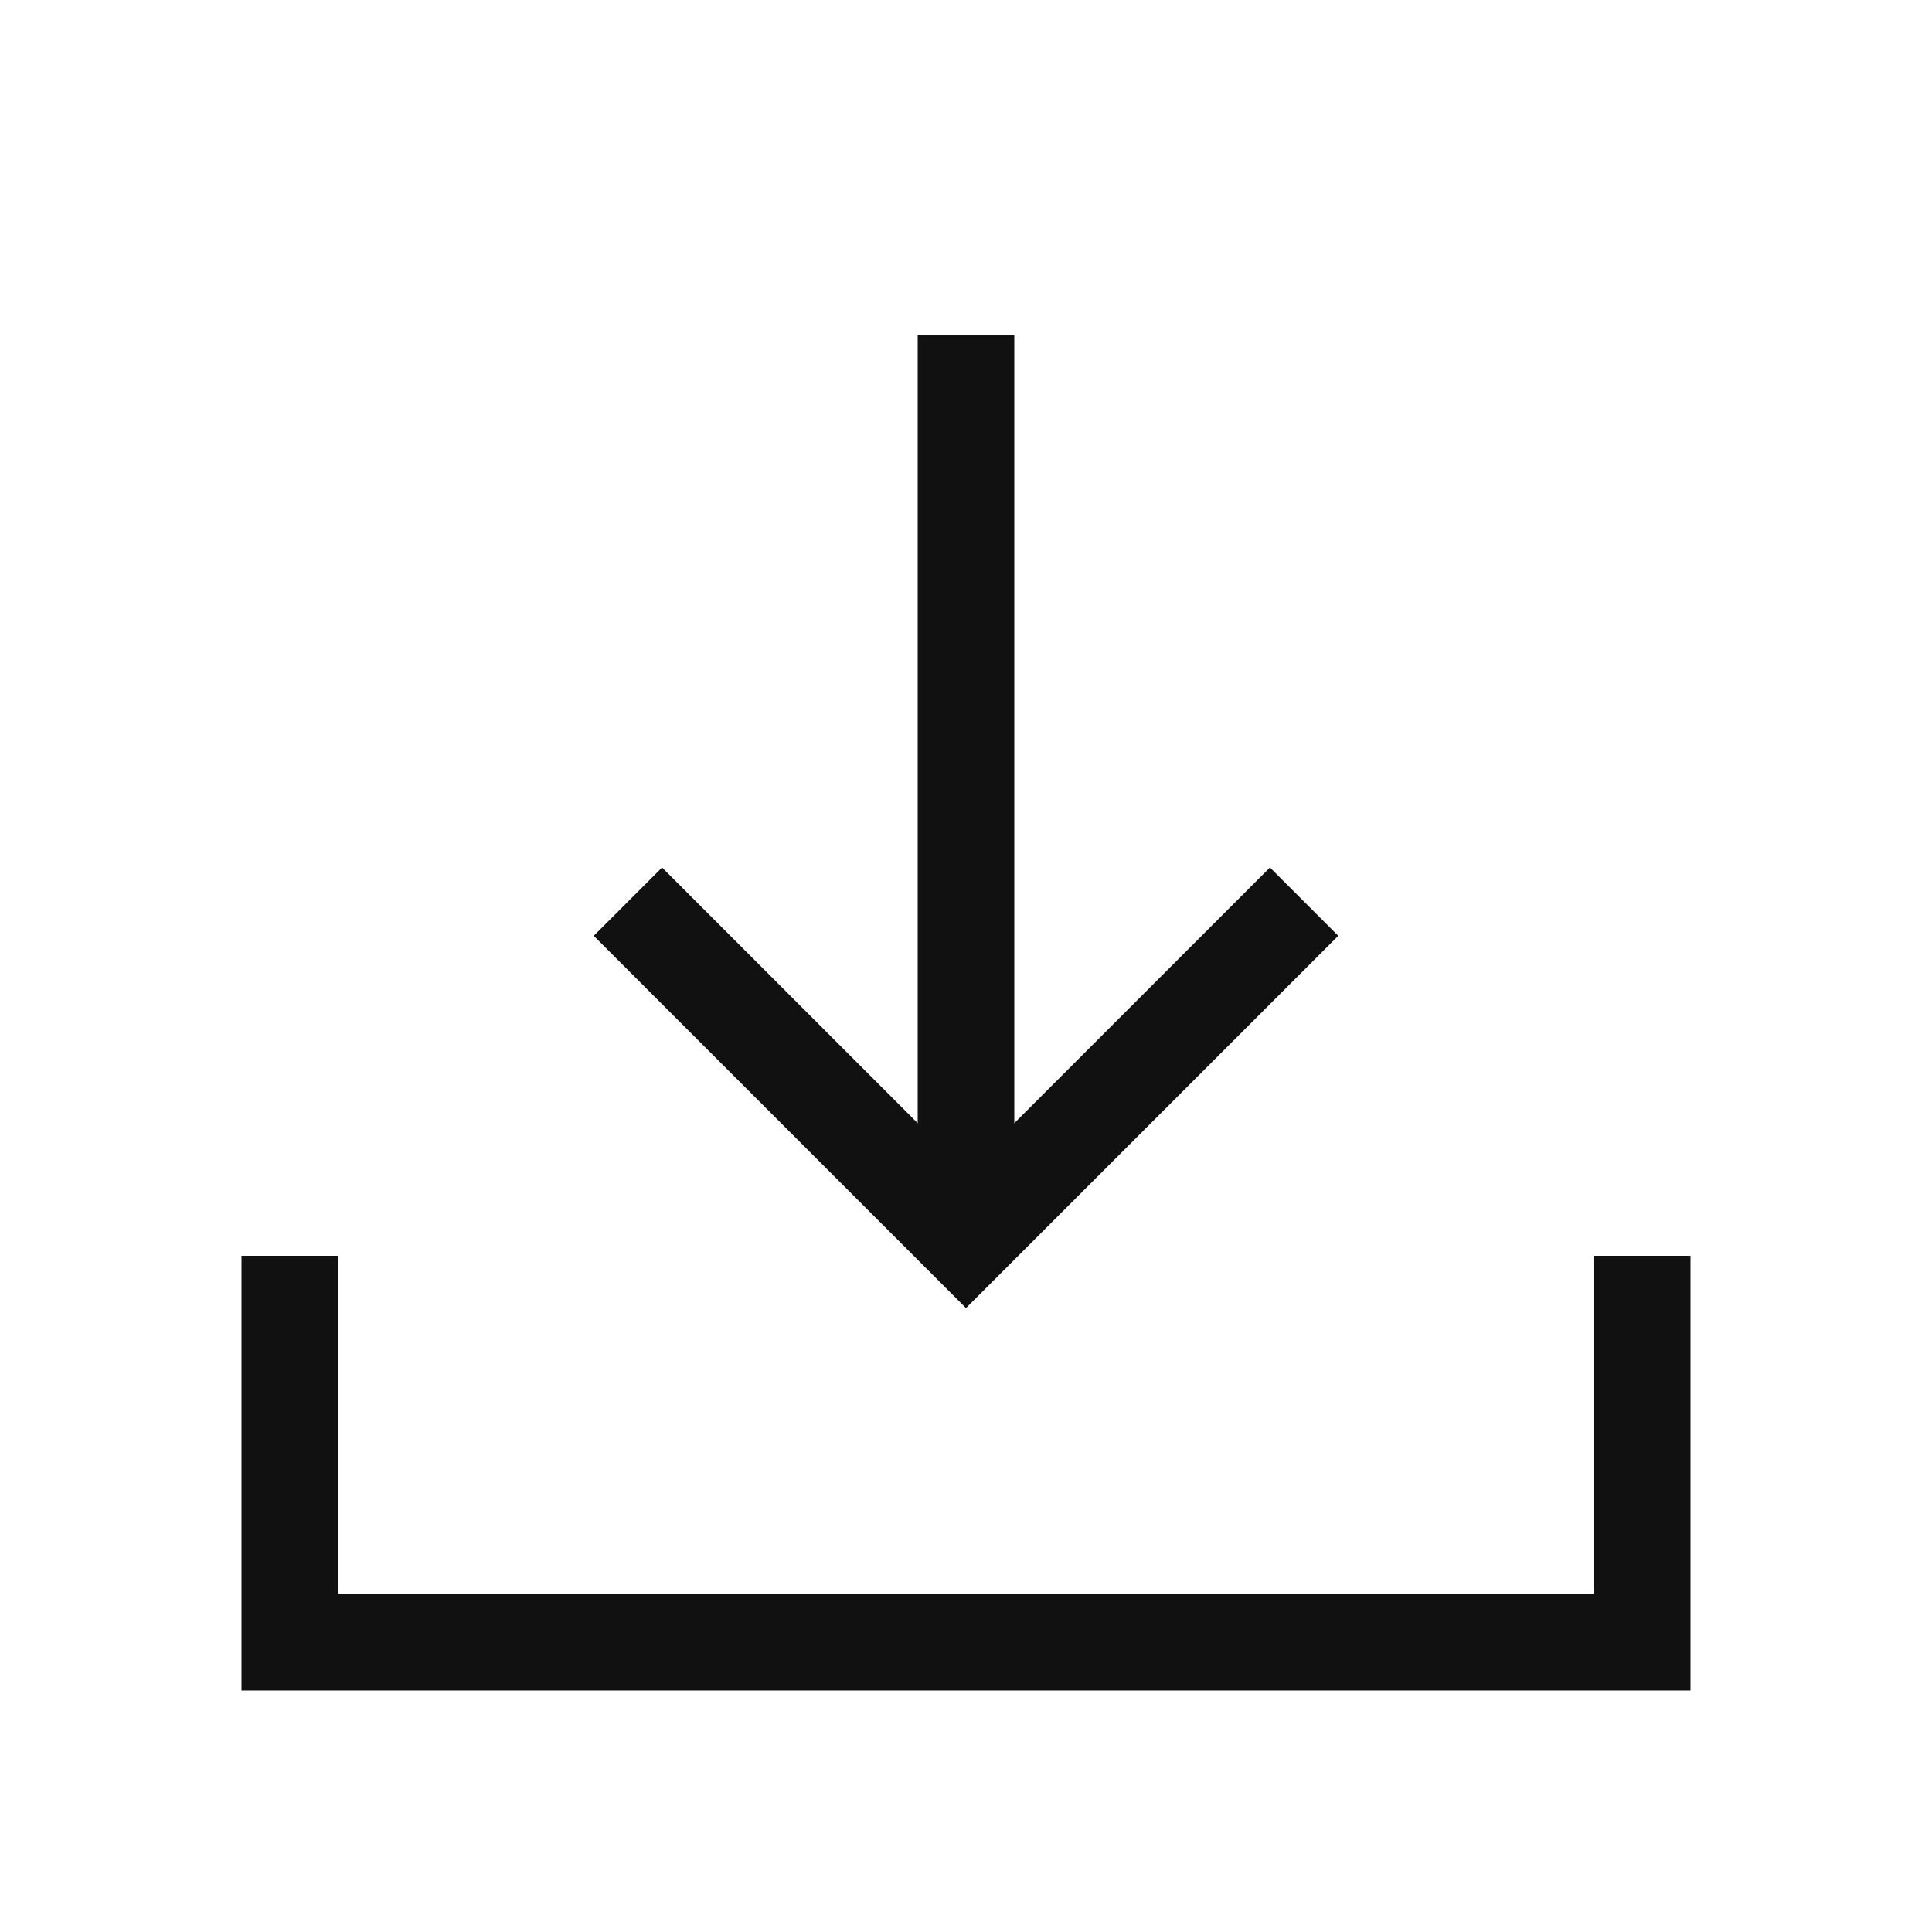 <svg data-name="그룹 23128" xmlns="http://www.w3.org/2000/svg" width="20" height="20" viewBox="0 0 20 20">
    <path data-name="패스 17922" d="M487-2958v4h14v-4" transform="translate(-484 2971)" style="stroke:#111;fill:none"/>
    <path data-name="패스 17923" d="M495-2970v9.532" transform="translate(-485 2973.468)" style="stroke:#111;fill:none"/>
    <path data-name="패스 17924" d="m490-2963 3.5 3.5 3.5-3.5" transform="translate(-483.5 2972.334)" style="stroke:#111;fill:none"/>
</svg>
